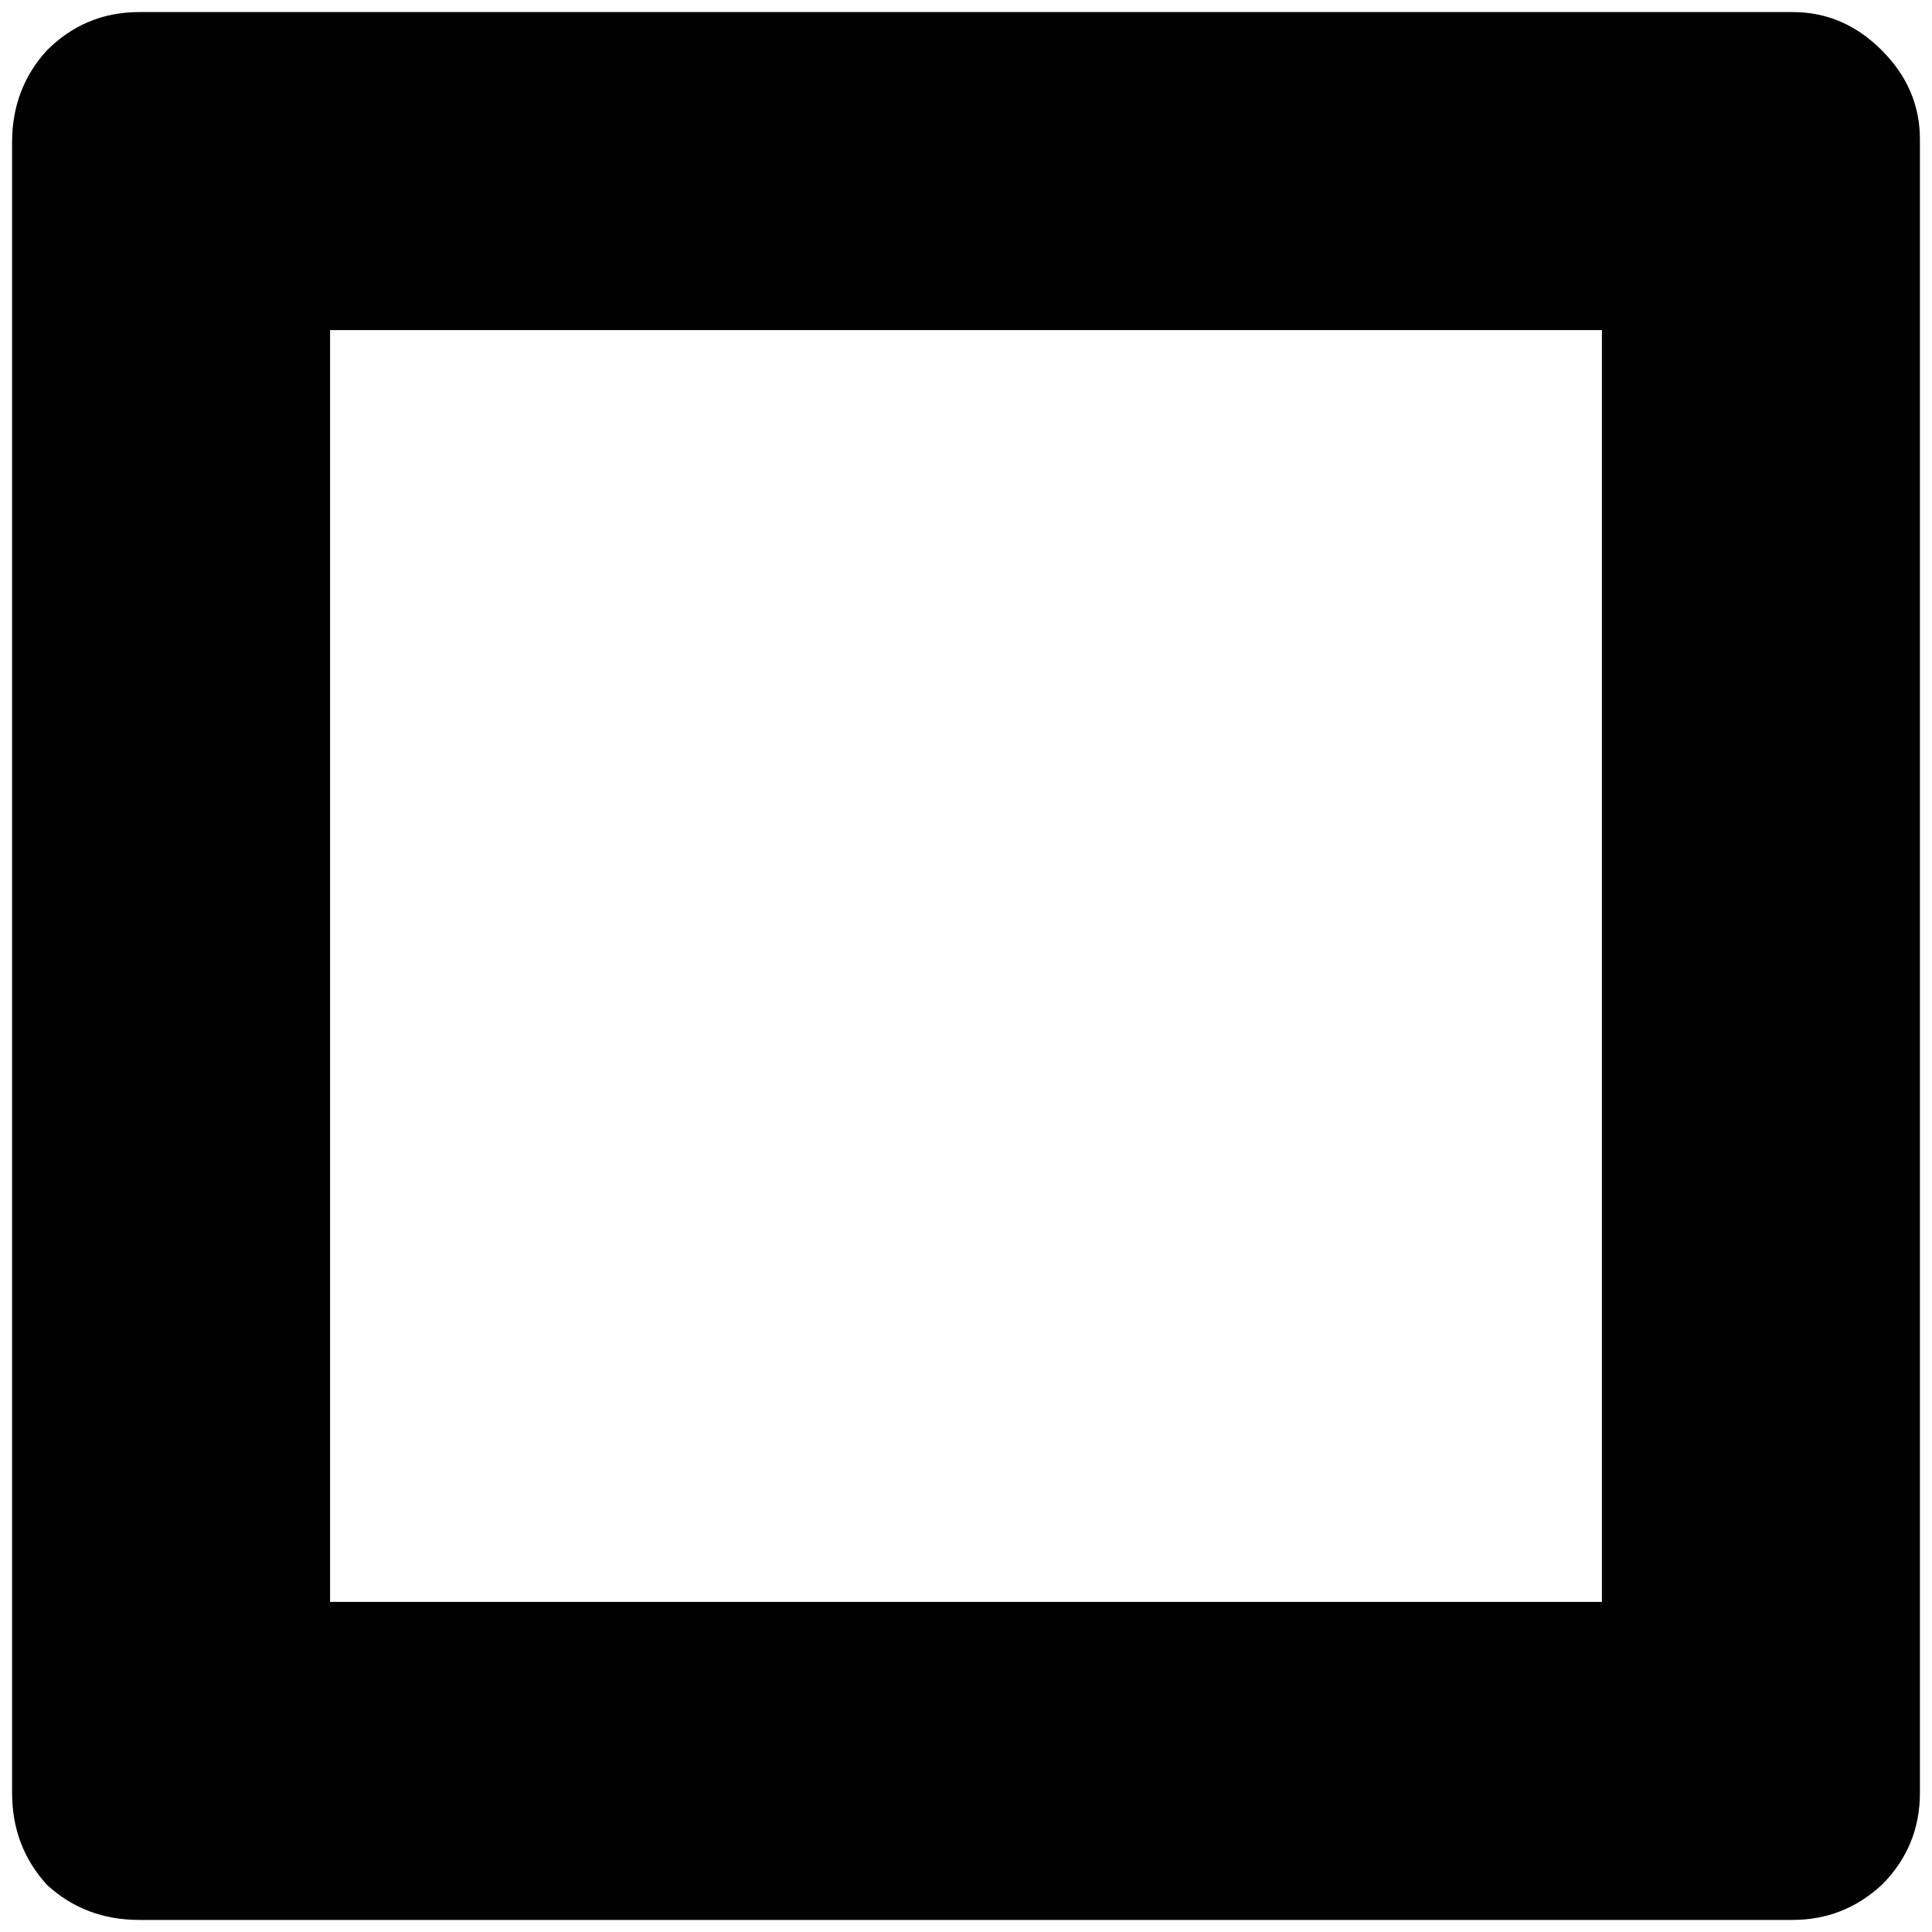 <?xml version="1.0" encoding="iso-8859-1"?>
<!-- Generator: Adobe Illustrator 16.0.0, SVG Export Plug-In . SVG Version: 6.00 Build 0)  -->
<!DOCTYPE svg PUBLIC "-//W3C//DTD SVG 1.1//EN" "http://www.w3.org/Graphics/SVG/1.1/DTD/svg11.dtd">
<svg version="1.1" xmlns="http://www.w3.org/2000/svg" xmlns:xlink="http://www.w3.org/1999/xlink" x="0px" y="0px" width="32px"
	 height="32px" viewBox="0 0 32 32" style="enable-background:new 0 0 32 32;" xml:space="preserve">
<g id="checkbox">
	<path d="M26.533,26.533V5.467H5.467v21.066H26.533 M31.167,0.832C31.589,1.253,31.8,1.745,31.8,2.307v27.387
		c0,0.597-0.211,1.105-0.633,1.527c-0.42,0.386-0.912,0.579-1.474,0.579H2.307c-0.598,0-1.106-0.193-1.527-0.579
		C0.393,30.799,0.2,30.29,0.2,29.693V2.359c0-0.596,0.192-1.105,0.579-1.527C1.201,0.411,1.709,0.2,2.307,0.2h27.387
		C30.255,0.2,30.747,0.411,31.167,0.832"/>
</g>
<g id="Ebene_1">
</g>
</svg>
